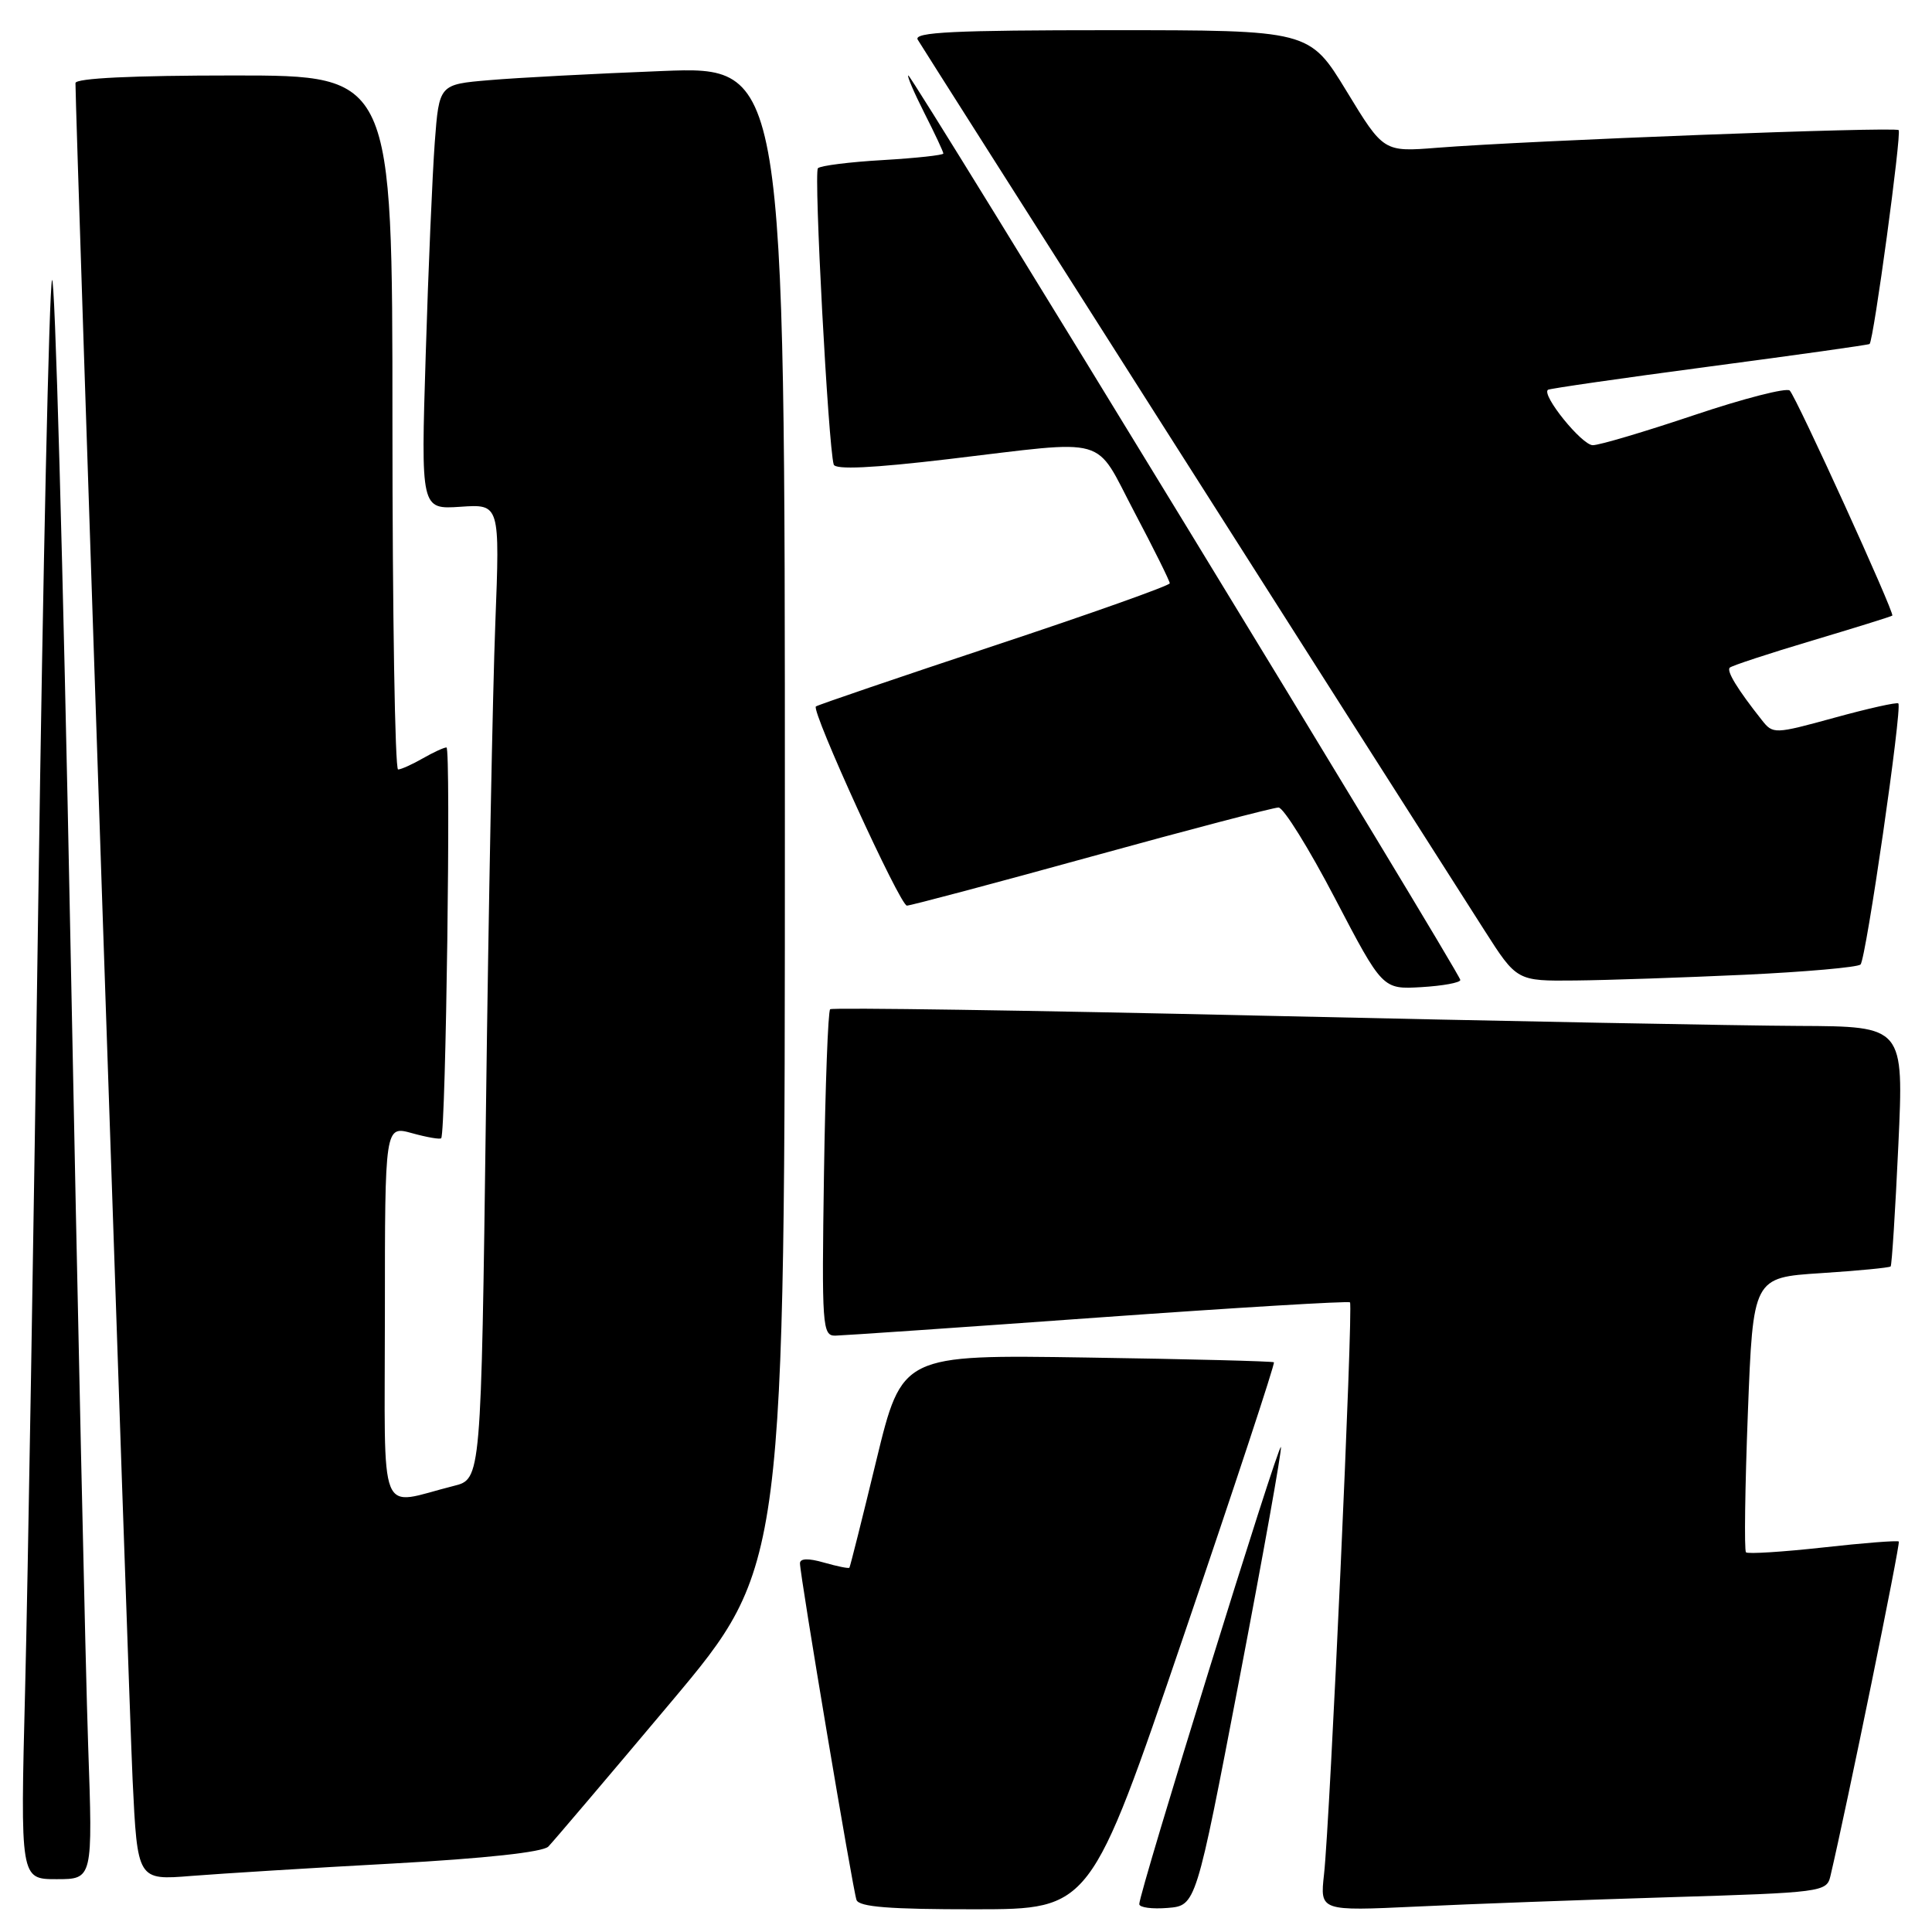 <?xml version="1.0" encoding="UTF-8" standalone="no"?>
<!DOCTYPE svg PUBLIC "-//W3C//DTD SVG 1.1//EN" "http://www.w3.org/Graphics/SVG/1.1/DTD/svg11.dtd" >
<svg xmlns="http://www.w3.org/2000/svg" xmlns:xlink="http://www.w3.org/1999/xlink" version="1.1" viewBox="0 0 256 256">
 <g >
 <path fill="currentColor"
d=" M 156.80 216.88 C 163.57 197.02 168.97 180.66 168.80 180.51 C 168.64 180.37 157.48 180.08 144.01 179.88 C 119.52 179.50 119.52 179.50 116.12 193.50 C 114.26 201.20 112.65 207.60 112.55 207.73 C 112.45 207.86 110.93 207.55 109.18 207.05 C 107.10 206.45 106.00 206.49 106.00 207.15 C 106.00 208.73 112.99 250.34 113.49 251.75 C 113.82 252.68 117.89 253.00 129.22 252.99 C 144.50 252.98 144.50 252.98 156.80 216.88 Z  M 164.22 222.50 C 167.38 206.00 169.86 192.16 169.73 191.74 C 169.48 190.94 150.89 250.92 150.96 252.31 C 150.98 252.76 152.68 252.98 154.73 252.81 C 158.47 252.50 158.47 252.50 164.22 222.50 Z  M 221.26 251.39 C 241.36 250.78 242.04 250.69 242.53 248.63 C 244.70 239.43 251.84 204.50 251.60 204.26 C 251.43 204.10 246.91 204.45 241.55 205.05 C 236.18 205.64 231.60 205.93 231.35 205.69 C 231.11 205.44 231.22 197.15 231.60 187.26 C 232.29 169.28 232.29 169.28 241.26 168.70 C 246.18 168.38 250.35 167.98 250.52 167.81 C 250.68 167.64 251.14 160.41 251.54 151.75 C 252.27 136.00 252.27 136.00 238.38 135.94 C 230.75 135.91 198.85 135.30 167.50 134.59 C 136.15 133.87 110.28 133.49 110.00 133.73 C 109.72 133.97 109.36 143.80 109.18 155.58 C 108.88 175.76 108.96 177.00 110.68 176.98 C 111.68 176.96 127.35 175.89 145.50 174.58 C 163.65 173.28 178.67 172.37 178.88 172.57 C 179.33 172.99 176.23 241.30 175.44 248.36 C 174.90 253.23 174.90 253.23 187.70 252.63 C 194.74 252.29 209.84 251.74 221.26 251.39 Z  M 11.68 231.25 C 11.34 221.49 10.28 173.28 9.32 124.13 C 8.36 74.97 7.27 35.82 6.89 37.13 C 6.51 38.43 5.70 75.27 5.08 119.00 C 4.47 162.73 3.68 209.86 3.33 223.75 C 2.69 249.00 2.69 249.00 7.50 249.00 C 12.30 249.00 12.30 249.00 11.68 231.25 Z  M 52.00 246.93 C 64.31 246.25 71.93 245.42 72.66 244.68 C 73.29 244.03 80.61 235.42 88.91 225.54 C 104.00 207.57 104.00 207.57 104.00 108.17 C 104.00 8.77 104.00 8.77 87.75 9.41 C 78.81 9.76 68.51 10.30 64.85 10.62 C 58.19 11.18 58.19 11.18 57.61 18.84 C 57.30 23.05 56.75 35.72 56.41 47.00 C 55.77 67.50 55.77 67.50 61.01 67.15 C 66.24 66.79 66.24 66.79 65.63 82.65 C 65.29 91.37 64.73 120.44 64.39 147.24 C 63.75 195.99 63.75 195.99 60.13 196.89 C 49.93 199.44 51.00 202.12 51.00 174.10 C 51.00 149.16 51.00 149.16 54.59 150.15 C 56.57 150.70 58.31 151.00 58.46 150.82 C 59.08 150.09 59.77 99.00 59.16 99.04 C 58.80 99.05 57.38 99.71 56.00 100.50 C 54.62 101.29 53.16 101.95 52.75 101.96 C 52.34 101.98 52.00 81.30 52.00 56.00 C 52.00 10.00 52.00 10.00 31.00 10.00 C 17.58 10.00 10.00 10.36 10.00 11.01 C 10.00 15.39 17.08 225.49 17.57 235.83 C 18.21 249.15 18.21 249.15 25.36 248.57 C 29.29 248.26 41.27 247.51 52.00 246.93 Z  M 193.50 129.85 C 193.50 129.00 120.88 10.00 120.36 10.00 C 120.14 10.00 121.10 12.24 122.48 14.97 C 123.87 17.70 125.00 20.12 125.00 20.34 C 125.00 20.56 121.40 20.95 117.00 21.21 C 112.60 21.46 108.72 21.95 108.38 22.29 C 107.81 22.85 109.75 59.10 110.47 61.55 C 110.68 62.26 115.57 62.03 125.64 60.84 C 147.35 58.27 144.89 57.57 150.32 67.87 C 152.90 72.75 155.00 76.99 155.00 77.29 C 155.00 77.59 144.54 81.31 131.75 85.55 C 118.96 89.80 108.33 93.42 108.11 93.61 C 107.46 94.17 119.26 120.00 120.17 120.00 C 120.64 120.00 131.64 117.08 144.61 113.50 C 157.59 109.92 168.75 107.00 169.41 107.00 C 170.07 107.00 173.44 112.42 176.90 119.05 C 183.20 131.10 183.20 131.10 188.35 130.80 C 191.18 130.63 193.50 130.21 193.50 129.85 Z  M 231.18 129.16 C 239.25 128.78 246.16 128.17 246.53 127.80 C 247.26 127.07 252.08 93.75 251.54 93.21 C 251.36 93.02 247.55 93.87 243.08 95.10 C 235.10 97.29 234.93 97.29 233.45 95.41 C 230.24 91.36 228.75 88.92 229.20 88.47 C 229.46 88.21 234.36 86.60 240.09 84.89 C 245.81 83.18 250.61 81.69 250.74 81.57 C 251.08 81.26 238.04 52.65 237.15 51.75 C 236.74 51.34 231.04 52.80 224.50 55.00 C 217.95 57.20 211.90 59.00 211.05 58.99 C 209.61 58.99 204.22 52.33 205.11 51.65 C 205.32 51.49 214.95 50.10 226.50 48.57 C 238.05 47.04 247.60 45.70 247.73 45.58 C 248.27 45.10 251.99 17.66 251.58 17.24 C 251.10 16.77 202.55 18.62 190.42 19.58 C 183.33 20.14 183.33 20.14 178.42 12.07 C 173.50 4.00 173.50 4.00 147.19 4.00 C 126.43 4.00 121.03 4.26 121.60 5.25 C 122.19 6.27 180.96 98.66 196.68 123.25 C 200.99 130.00 200.99 130.00 208.74 129.92 C 213.01 129.88 223.11 129.53 231.18 129.16 Z "/>
</g>
</svg>